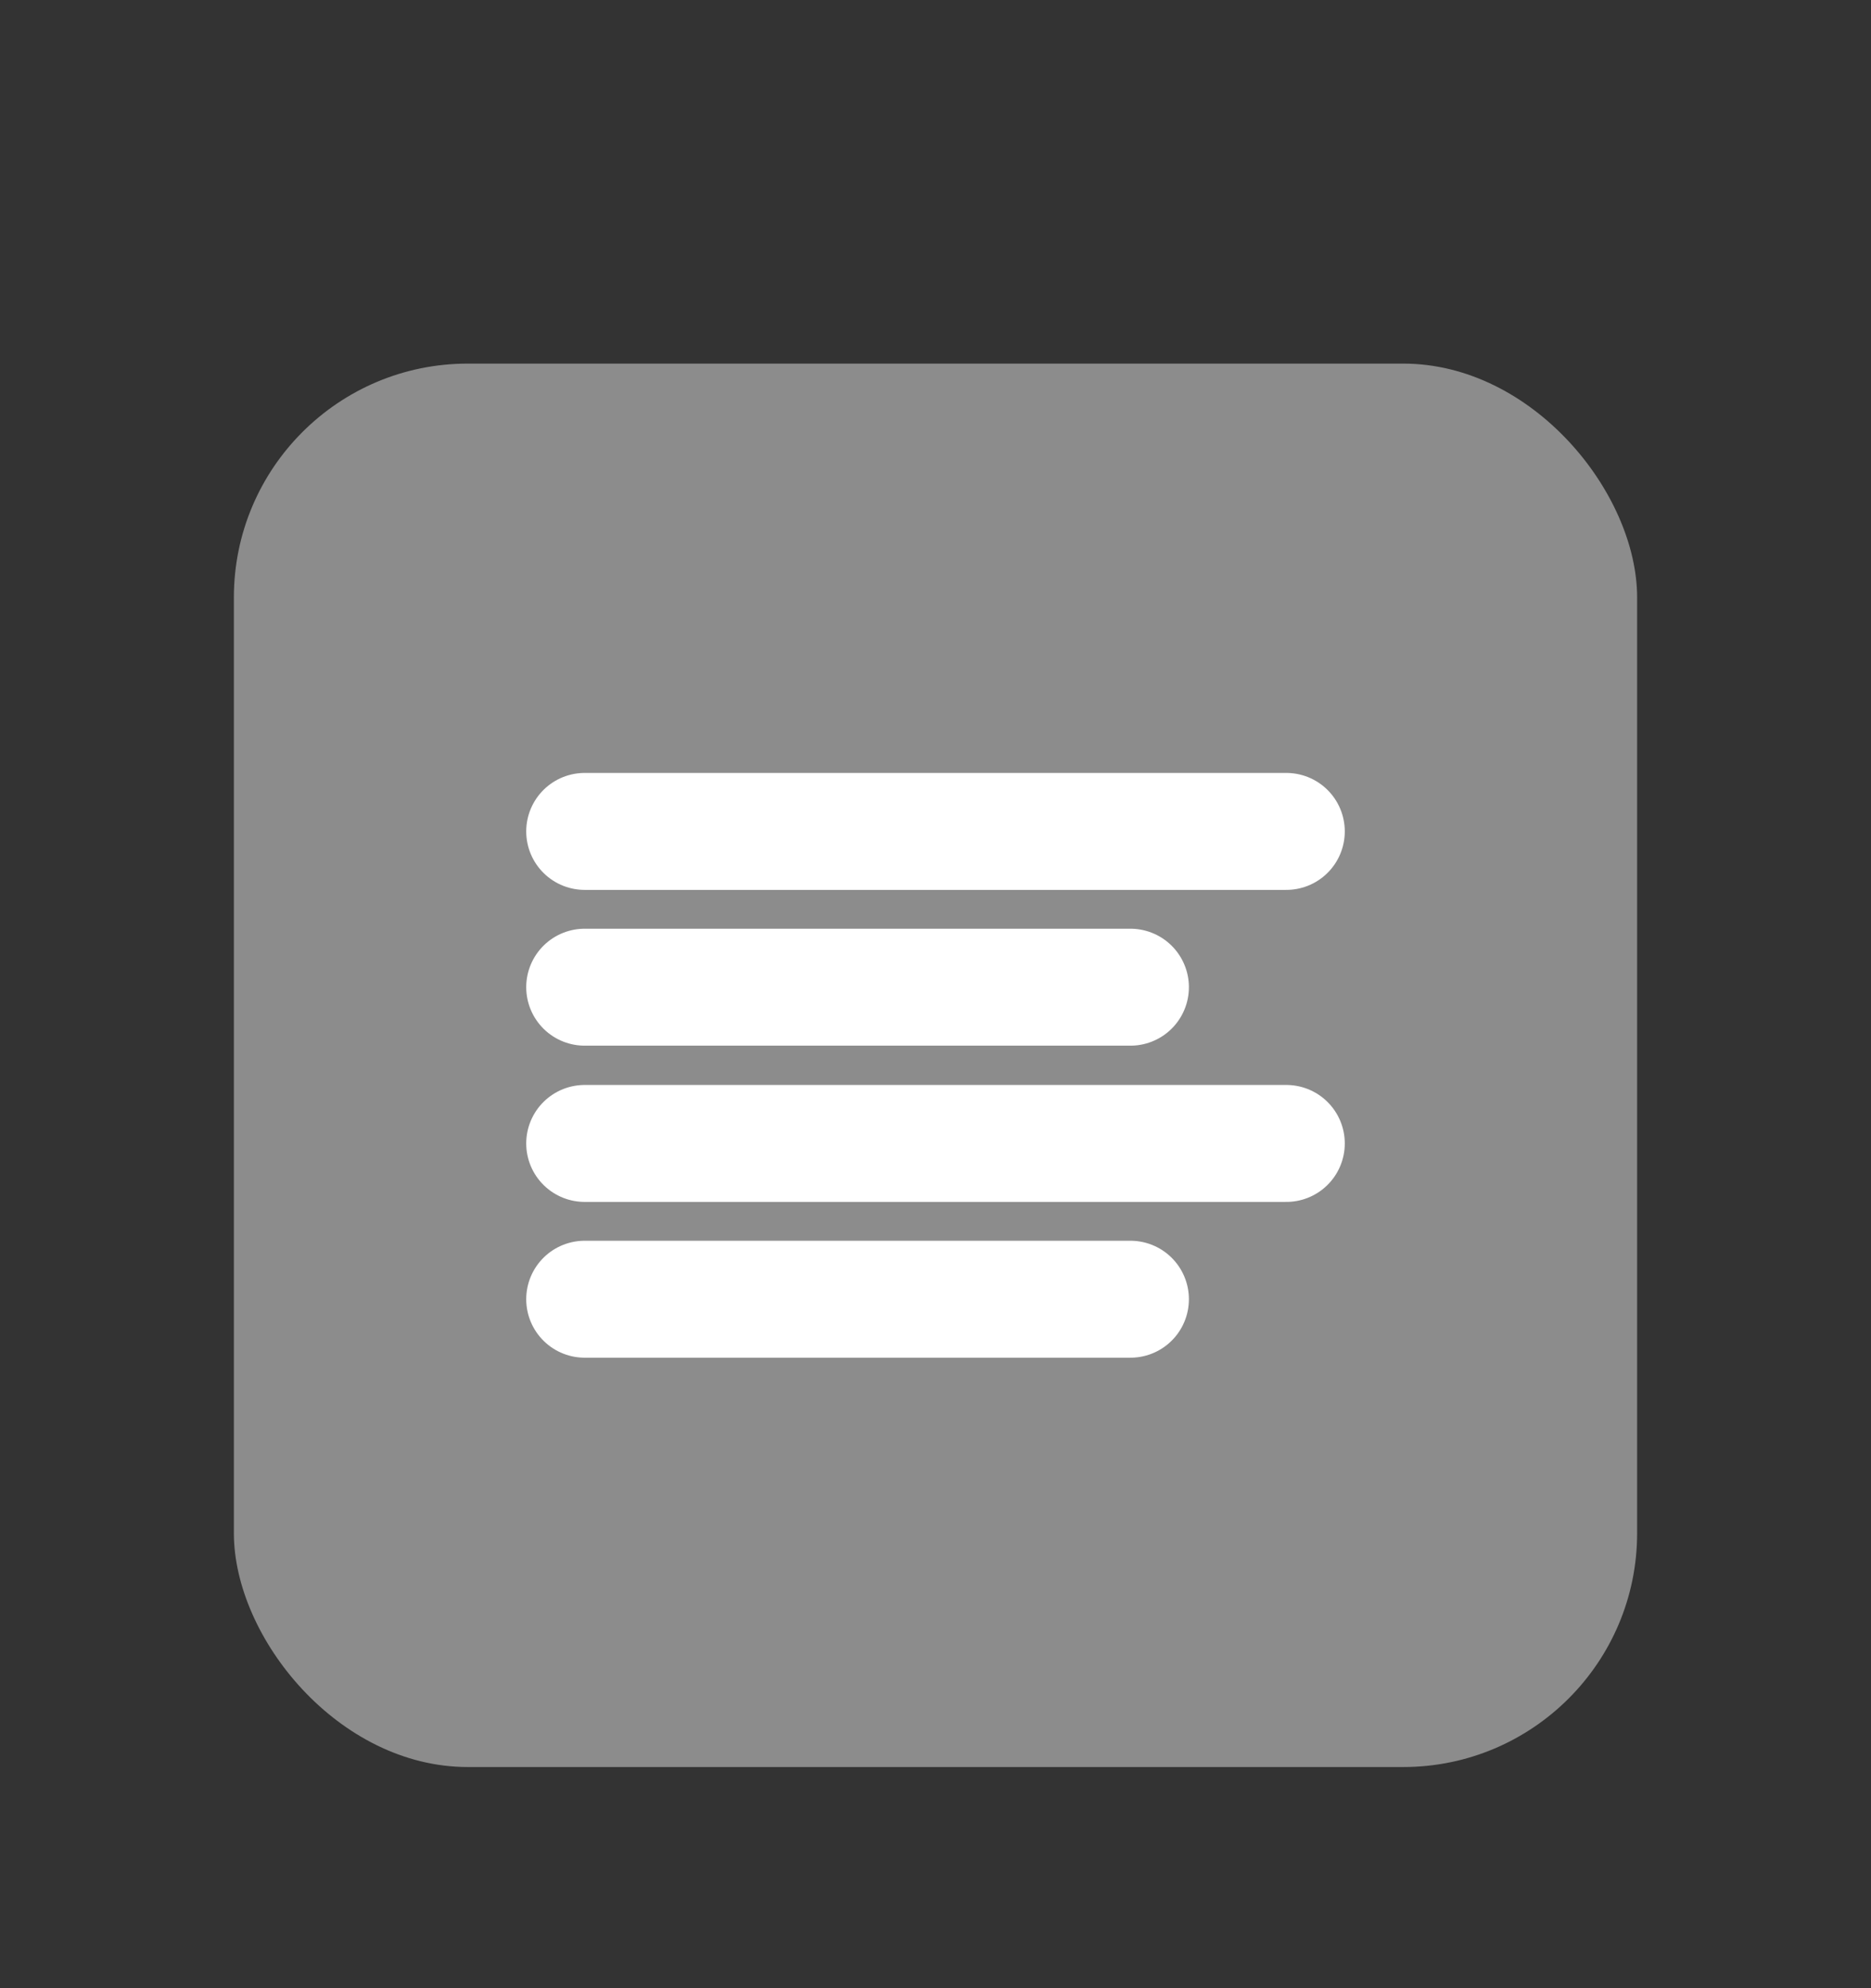 <svg width="16" height="17" viewBox="0 0 16 17" fill="none" xmlns="http://www.w3.org/2000/svg">
<rect x="0" y="0" width="16" height="17" fill="#333333" stroke="none"/>
<g clip-path="url(#clip0)">
<rect x="2" y="3.109" width="12" height="12" rx="2" fill="#8C8C8C"/>
<path d="M9.667 8.441H5" stroke="white" stroke-linecap="round" stroke-linejoin="round"/>
<path d="M11 7.109H5" stroke="white" stroke-linecap="round" stroke-linejoin="round"/>
<path d="M11 9.777H5" stroke="white" stroke-linecap="round" stroke-linejoin="round"/>
<path d="M9.667 11.109H5" stroke="white" stroke-linecap="round" stroke-linejoin="round"/>
</g>
<defs>
<clipPath id="clip0">
<rect width="12" height="12" fill="white" transform="translate(2 3.109)"/>
</clipPath>
</defs>
</svg>
